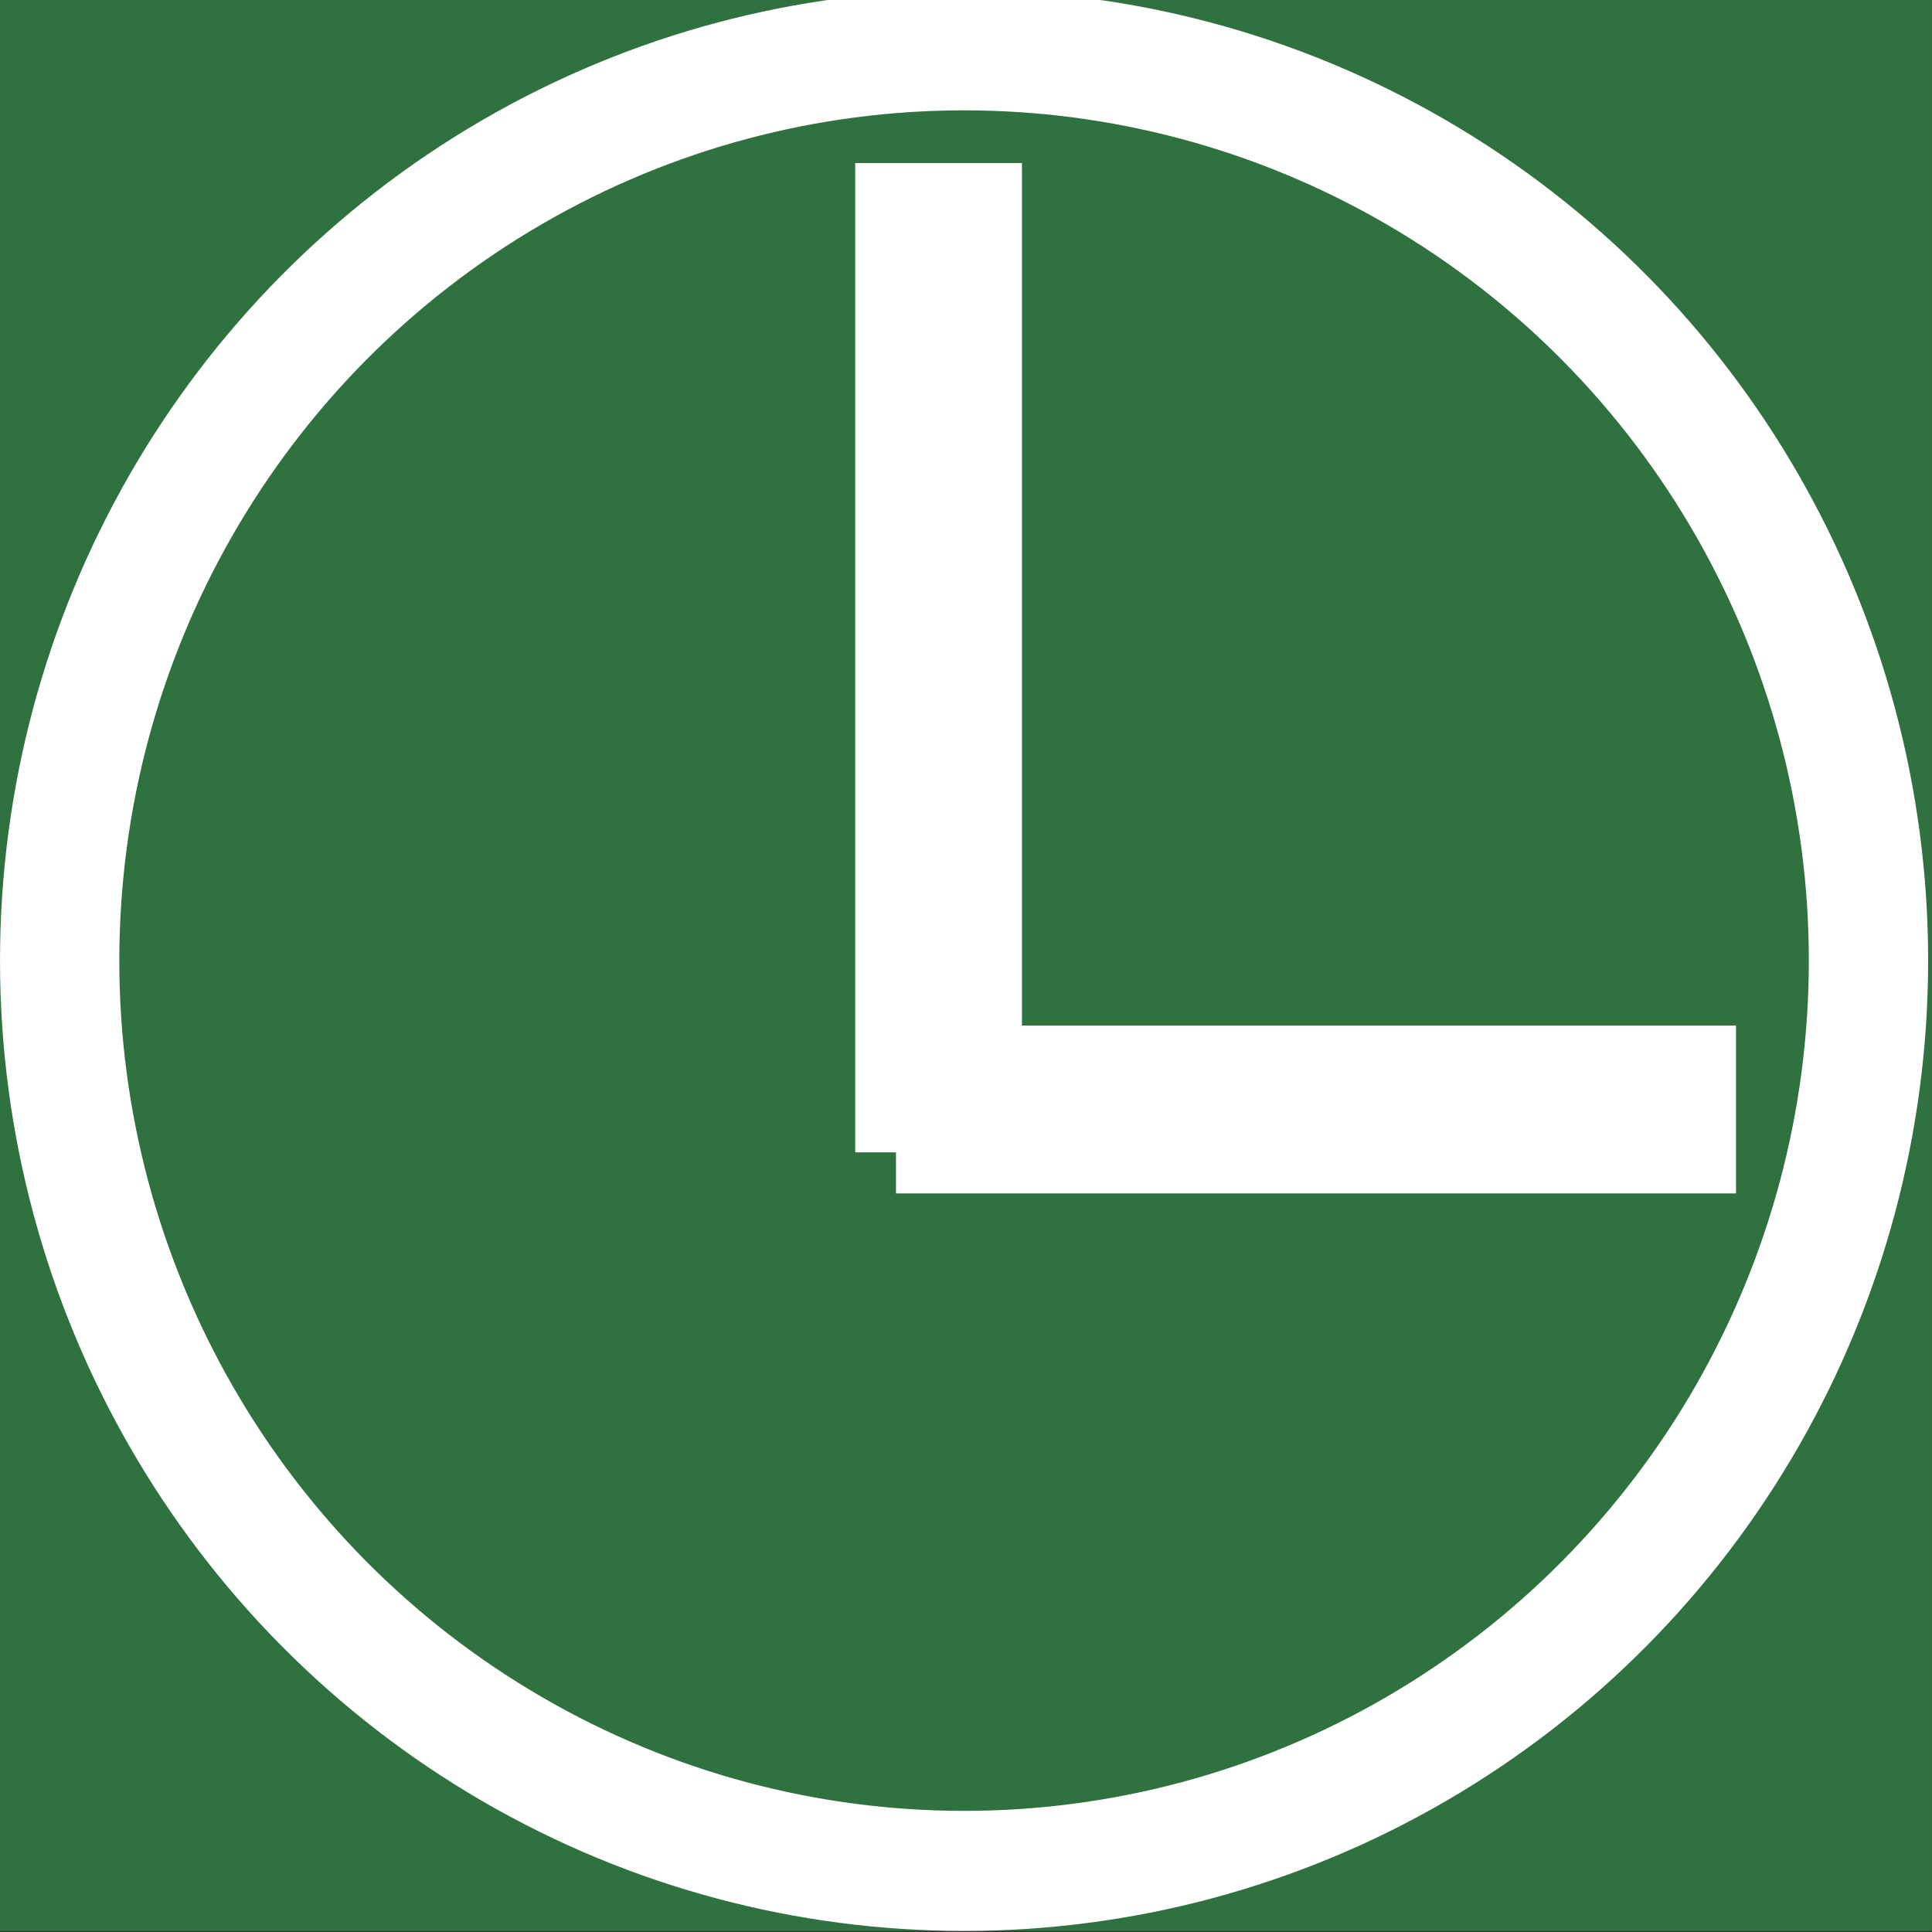 <?xml version="1.0" encoding="UTF-8" standalone="no"?>
<!-- Created with Inkscape (http://www.inkscape.org/) -->

<svg
   xmlns:dc="http://purl.org/dc/elements/1.1/"
   xmlns:cc="http://creativecommons.org/ns#"
   xmlns:rdf="http://www.w3.org/1999/02/22-rdf-syntax-ns#"
   xmlns:svg="http://www.w3.org/2000/svg"
   xmlns="http://www.w3.org/2000/svg"
   xmlns:sodipodi="http://sodipodi.sourceforge.net/DTD/sodipodi-0.dtd"
   xmlns:inkscape="http://www.inkscape.org/namespaces/inkscape"
   width="512"
   height="512"
   viewBox="0 0 135.467 135.467"
   version="1.1"
   id="svg8"
   inkscape:version="0.92.4 (5da689c313, 2019-01-14)"
   sodipodi:docname="icon.svg"
   inkscape:export-filename="C:\Users\user\Documents\projects\timer-app\resources\icon.png"
   inkscape:export-xdpi="96"
   inkscape:export-ydpi="96">
  <rect x="0" y="0" width="135.467" height="135.467" fill="#333333" stroke="none"/>
  <defs
     id="defs2" />
  <sodipodi:namedview
     id="base"
     pagecolor="#ffffff"
     bordercolor="#666666"
     borderopacity="1.0"
     inkscape:pageopacity="0.0"
     inkscape:pageshadow="2"
     inkscape:zoom="0.78203125"
     inkscape:cx="251.01623"
     inkscape:cy="284.26875"
     inkscape:document-units="mm"
     inkscape:current-layer="g4534"
     showgrid="false"
     units="px"
     inkscape:window-width="1366"
     inkscape:window-height="705"
     inkscape:window-x="-8"
     inkscape:window-y="-8"
     inkscape:window-maximized="1"
     fit-margin-top="0"
     fit-margin-left="0"
     fit-margin-right="0"
     fit-margin-bottom="0" />
  <g
     inkscape:label="Layer 1"
     inkscape:groupmode="layer"
     id="layer1"
     transform="translate(-0.133,-161.628)">
    <g
       id="g4534"
       transform="matrix(1.996,0,0,2.009,0.133,-299.651)">
      <rect
         y="229.578"
         x="2.8606219e-06"
         height="67.422"
         width="67.867"
         id="rect815"
         style="opacity:1;fill:#307140;fill-opacity:1;stroke:none;stroke-width:1.042;stroke-miterlimit:4;stroke-dasharray:none;stroke-opacity:0.254" />
      <circle
         r="31.771"
         cy="263.133"
         cx="33.867"
         id="path4524"
         style="opacity:1;fill:none;fill-opacity:1;stroke:#ffffff;stroke-width:4.191;stroke-miterlimit:4;stroke-dasharray:none;stroke-opacity:1" />
      <rect
         y="237.509"
         x="32.254"
         height="30.104"
         width="1.434"
         id="rect4526"
         style="opacity:1;fill:none;fill-opacity:1;stroke:#ffffff;stroke-width:4.424;stroke-miterlimit:4;stroke-dasharray:none;stroke-opacity:1" />
      <rect
         y="267.613"
         x="33.687"
         height="1.434"
         width="25.086"
         id="rect4528"
         style="opacity:1;fill:none;fill-opacity:1;stroke:#ffffff;stroke-width:4.424;stroke-miterlimit:4;stroke-dasharray:none;stroke-opacity:1" />
      <rect
         style="opacity:1;fill:none;fill-opacity:1;stroke:none;stroke-width:2.209;stroke-miterlimit:4;stroke-dasharray:none;stroke-opacity:1"
         id="rect4536"
         width="2.881"
         height="0.168"
         x="56.443"
         y="234.866" />
    </g>
  </g>
</svg>
